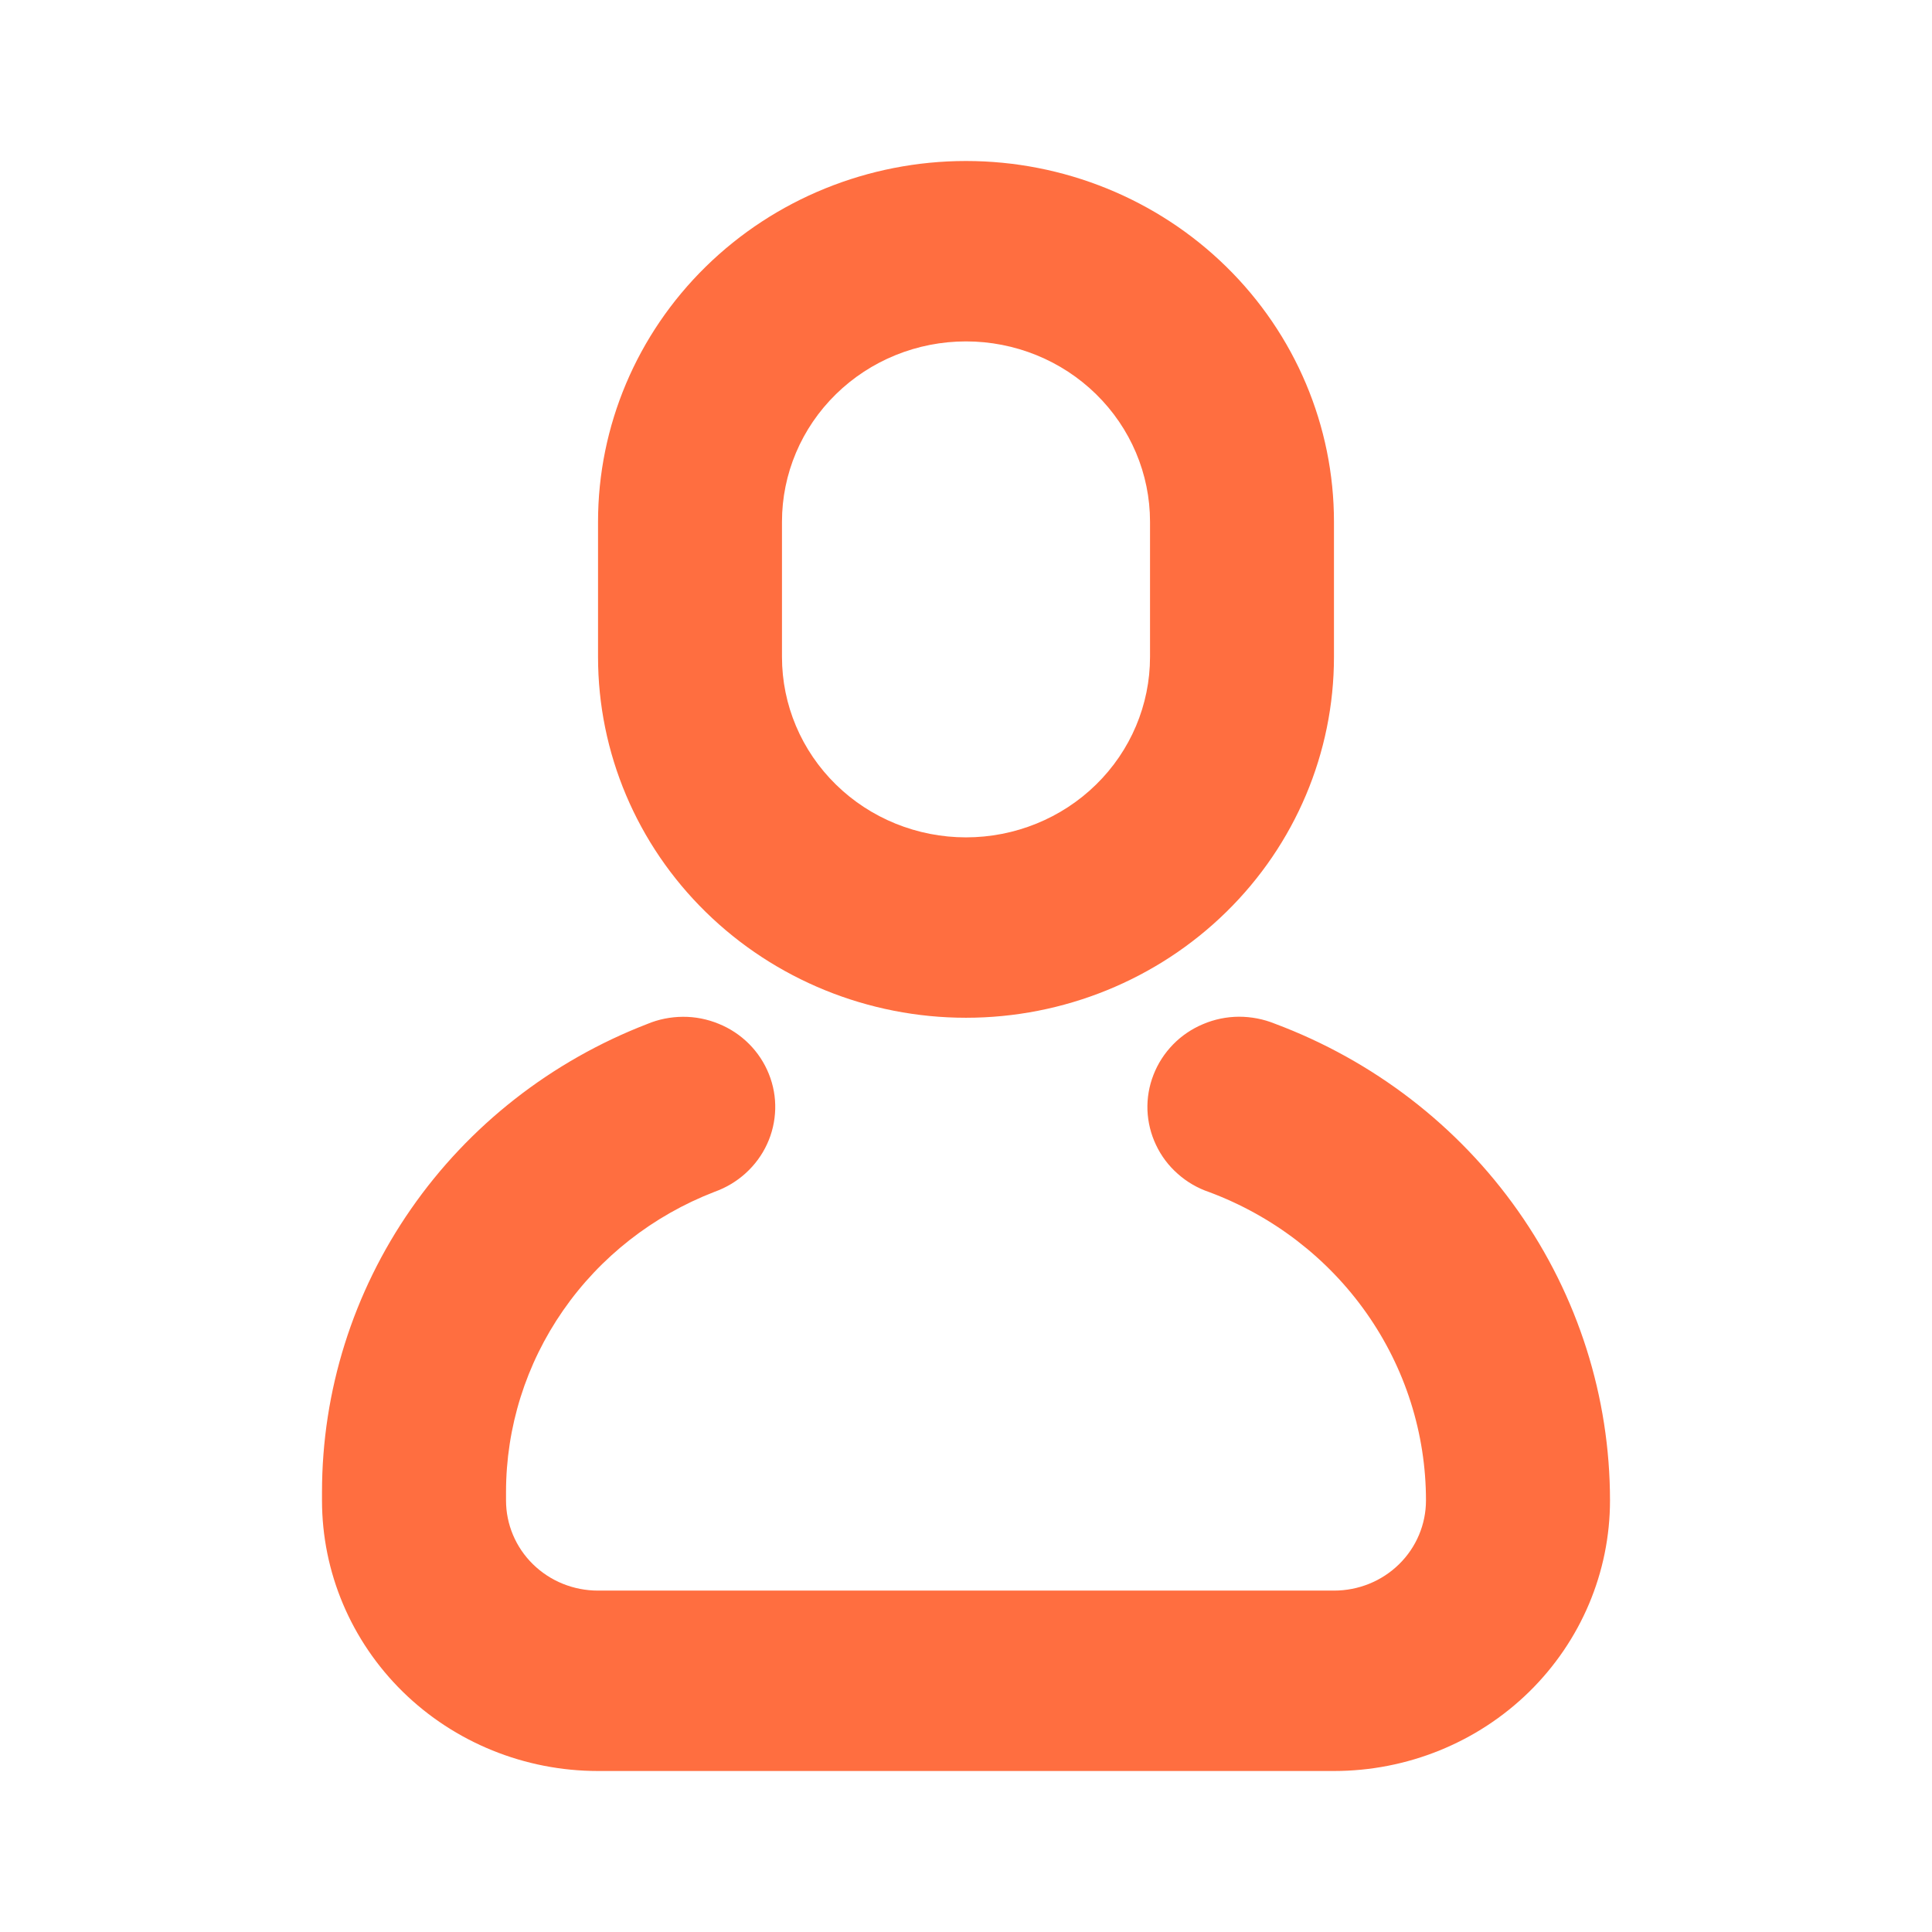 <svg width="24" height="24" viewBox="0 0 24 24" fill="none" xmlns="http://www.w3.org/2000/svg">
<path d="M8.039 12.721C8.179 12.662 8.33 12.632 8.483 12.631C8.636 12.63 8.787 12.66 8.928 12.718C9.069 12.775 9.197 12.86 9.304 12.967C9.411 13.074 9.495 13.201 9.551 13.341C9.607 13.48 9.634 13.629 9.63 13.778C9.626 13.928 9.592 14.076 9.529 14.212C9.466 14.349 9.376 14.471 9.264 14.573C9.152 14.675 9.02 14.754 8.877 14.805C8.113 15.1 7.457 15.613 6.995 16.279C6.533 16.944 6.286 17.73 6.286 18.535V18.639C6.286 18.936 6.406 19.221 6.62 19.431C6.835 19.642 7.125 19.759 7.429 19.759H16.571C16.875 19.759 17.165 19.642 17.38 19.431C17.594 19.221 17.714 18.936 17.714 18.639C17.714 17.808 17.457 16.997 16.976 16.313C16.495 15.629 15.814 15.105 15.022 14.809C14.877 14.76 14.744 14.683 14.631 14.582C14.517 14.482 14.425 14.36 14.361 14.224C14.296 14.088 14.26 13.941 14.254 13.791C14.249 13.641 14.274 13.492 14.329 13.352C14.383 13.212 14.466 13.084 14.572 12.975C14.677 12.867 14.804 12.781 14.945 12.722C15.085 12.662 15.237 12.631 15.39 12.63C15.543 12.63 15.694 12.659 15.835 12.716C17.06 13.174 18.114 13.985 18.858 15.043C19.602 16.1 20 17.355 20 18.639C20 19.531 19.639 20.385 18.996 21.016C18.353 21.646 17.481 22 16.571 22H7.429C6.519 22 5.647 21.646 5.004 21.016C4.361 20.385 4 19.531 4 18.639V18.535C4 17.28 4.385 16.055 5.106 15.018C5.826 13.981 6.848 13.181 8.039 12.721ZM12 2C13.212 2 14.375 2.472 15.232 3.312C16.09 4.153 16.571 5.293 16.571 6.481V8.161C16.571 9.35 16.09 10.49 15.232 11.33C14.375 12.17 13.212 12.643 12 12.643C10.788 12.643 9.625 12.17 8.768 11.33C7.91 10.49 7.429 9.35 7.429 8.161V6.481C7.429 5.293 7.91 4.153 8.768 3.312C9.625 2.472 10.788 2 12 2ZM12 4.241C11.394 4.241 10.812 4.477 10.384 4.897C9.955 5.317 9.714 5.887 9.714 6.481V8.161C9.714 8.756 9.955 9.326 10.384 9.746C10.812 10.166 11.394 10.402 12 10.402C12.606 10.402 13.188 10.166 13.616 9.746C14.045 9.326 14.286 8.756 14.286 8.161V6.481C14.286 5.887 14.045 5.317 13.616 4.897C13.188 4.477 12.606 4.241 12 4.241Z" fill="#FF6E40"/>
</svg>
